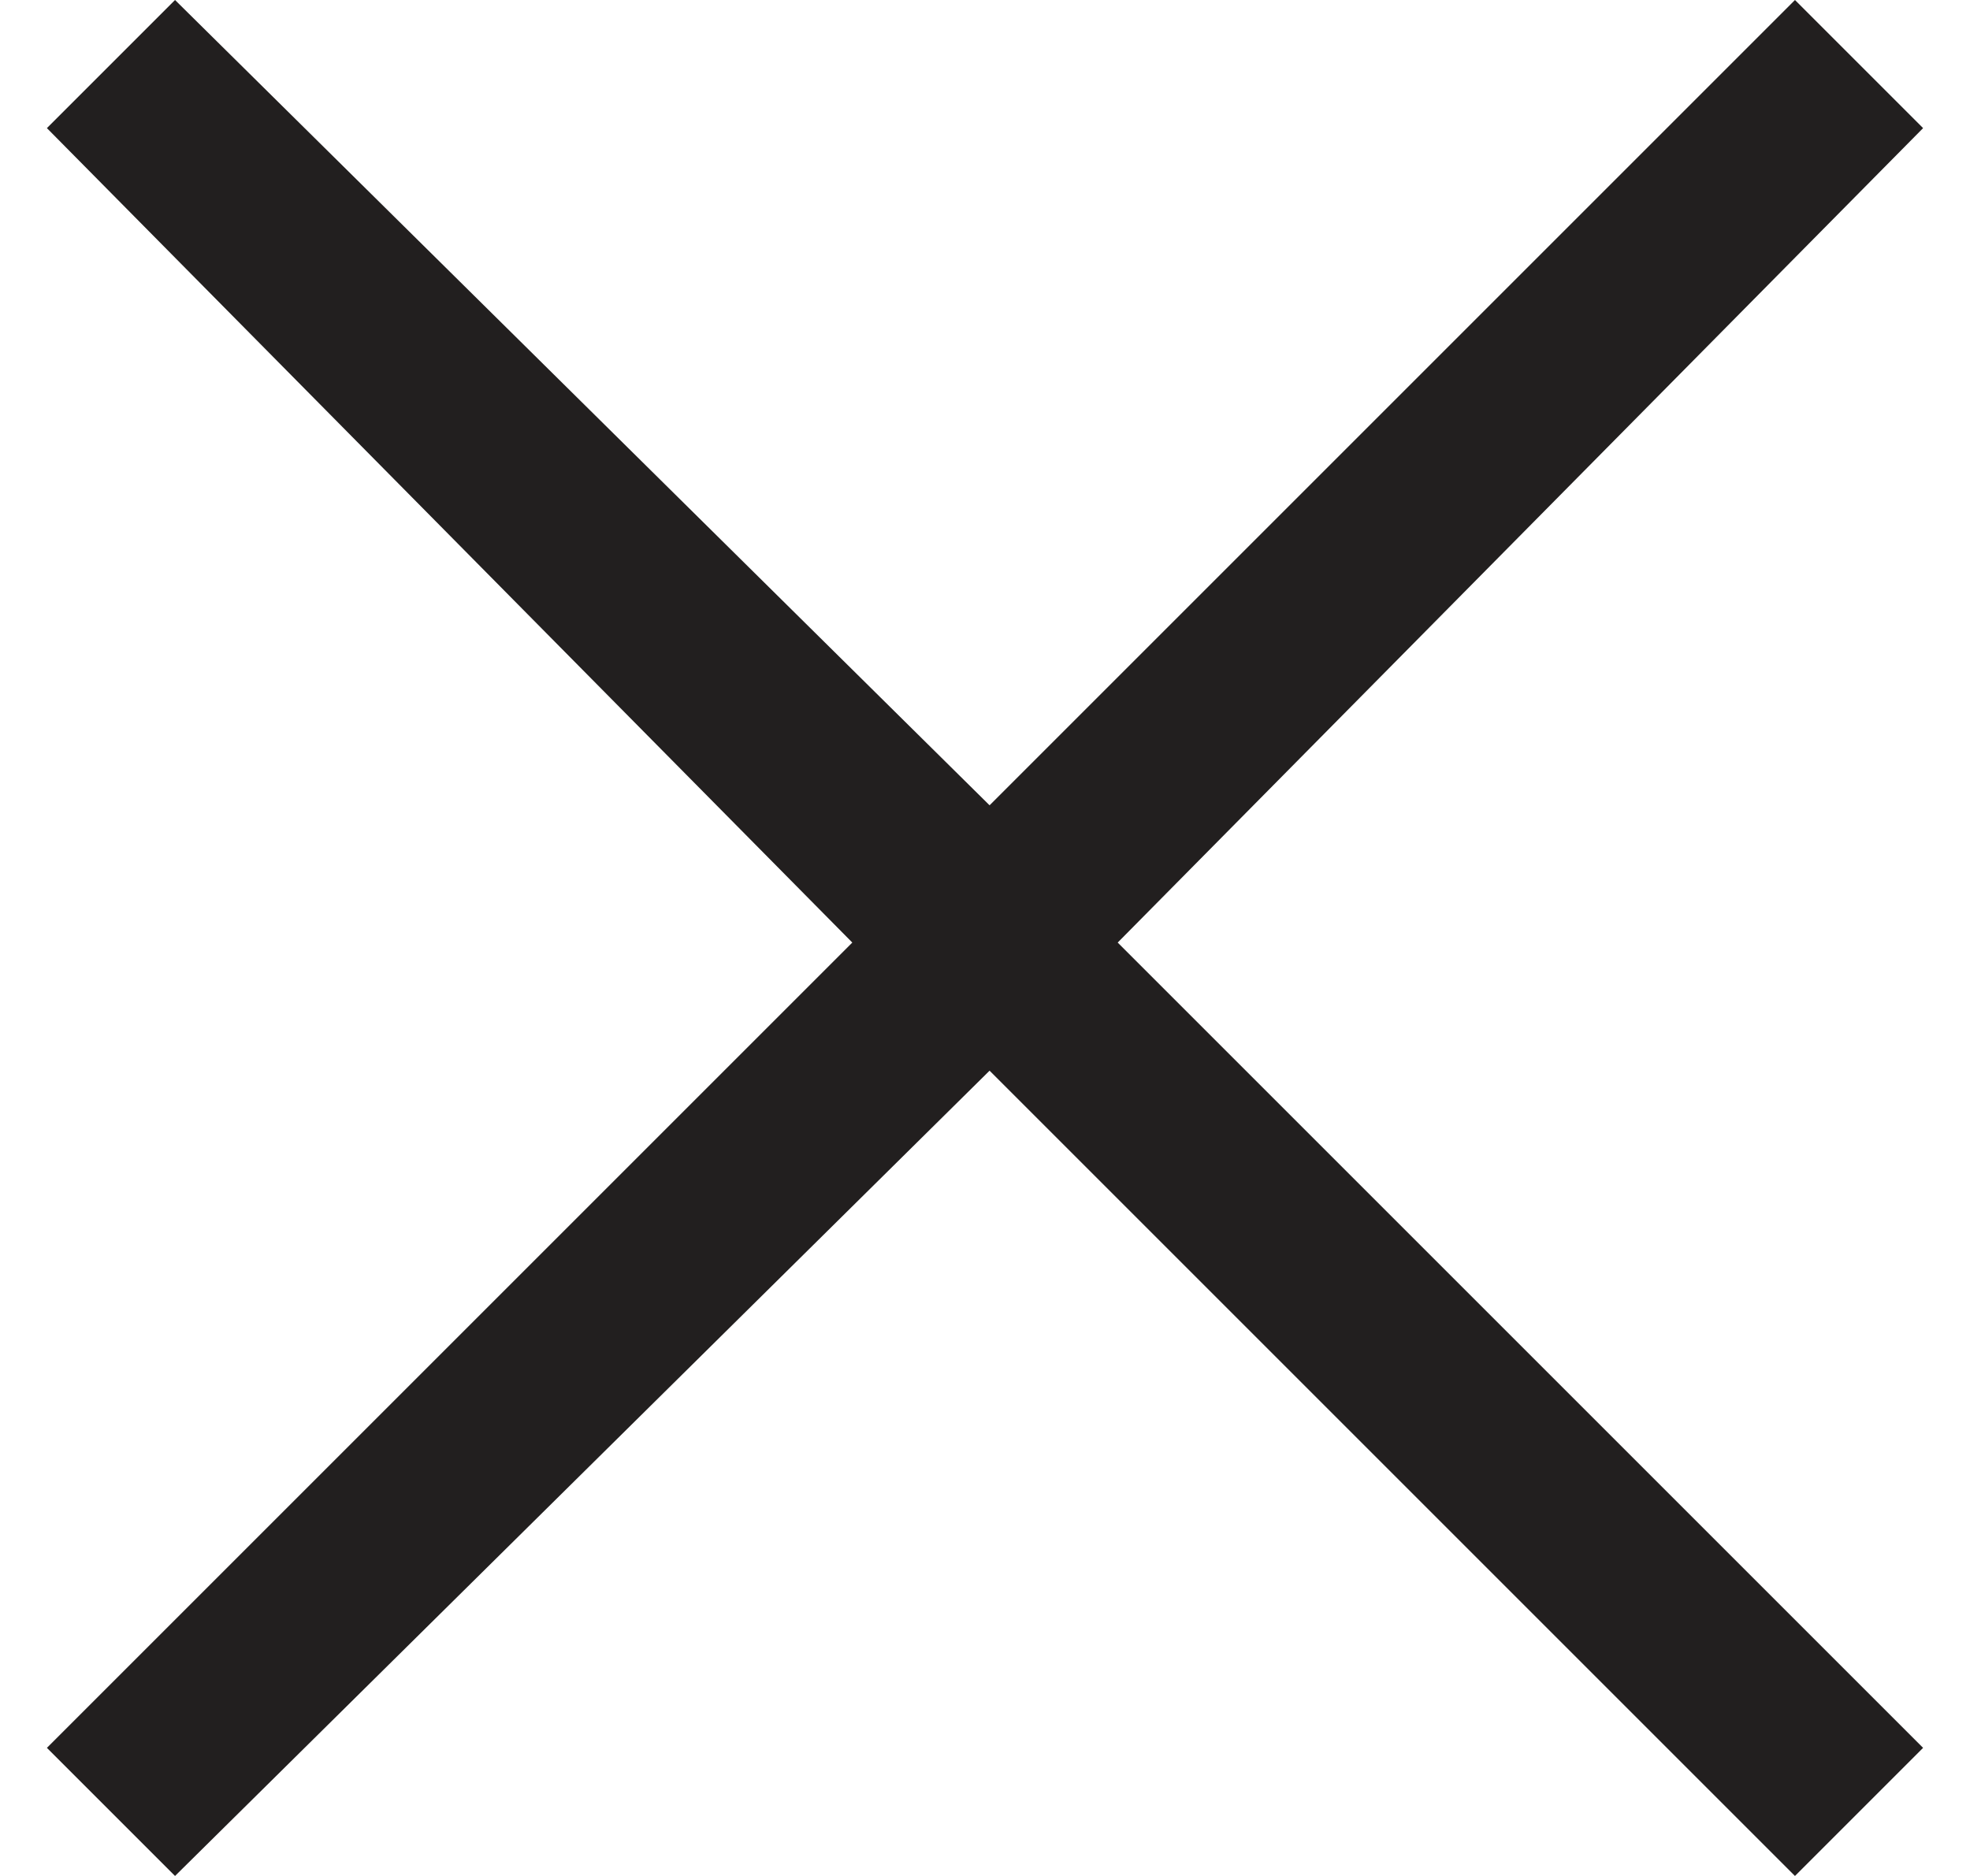 <svg width="21" height="20" fill="#221f1f" viewBox="0 0 20.5 20.5" xmlns="http://www.w3.org/2000/svg">
  <polygon points="20.5,1.4 19.1,0 10.3,8.8 1.4,0 0,1.4 8.8,10.3 0,19.1 1.4,20.5 10.3,11.7 19.1,20.5 20.5,19.1 11.7,10.3 "/>
</svg>
